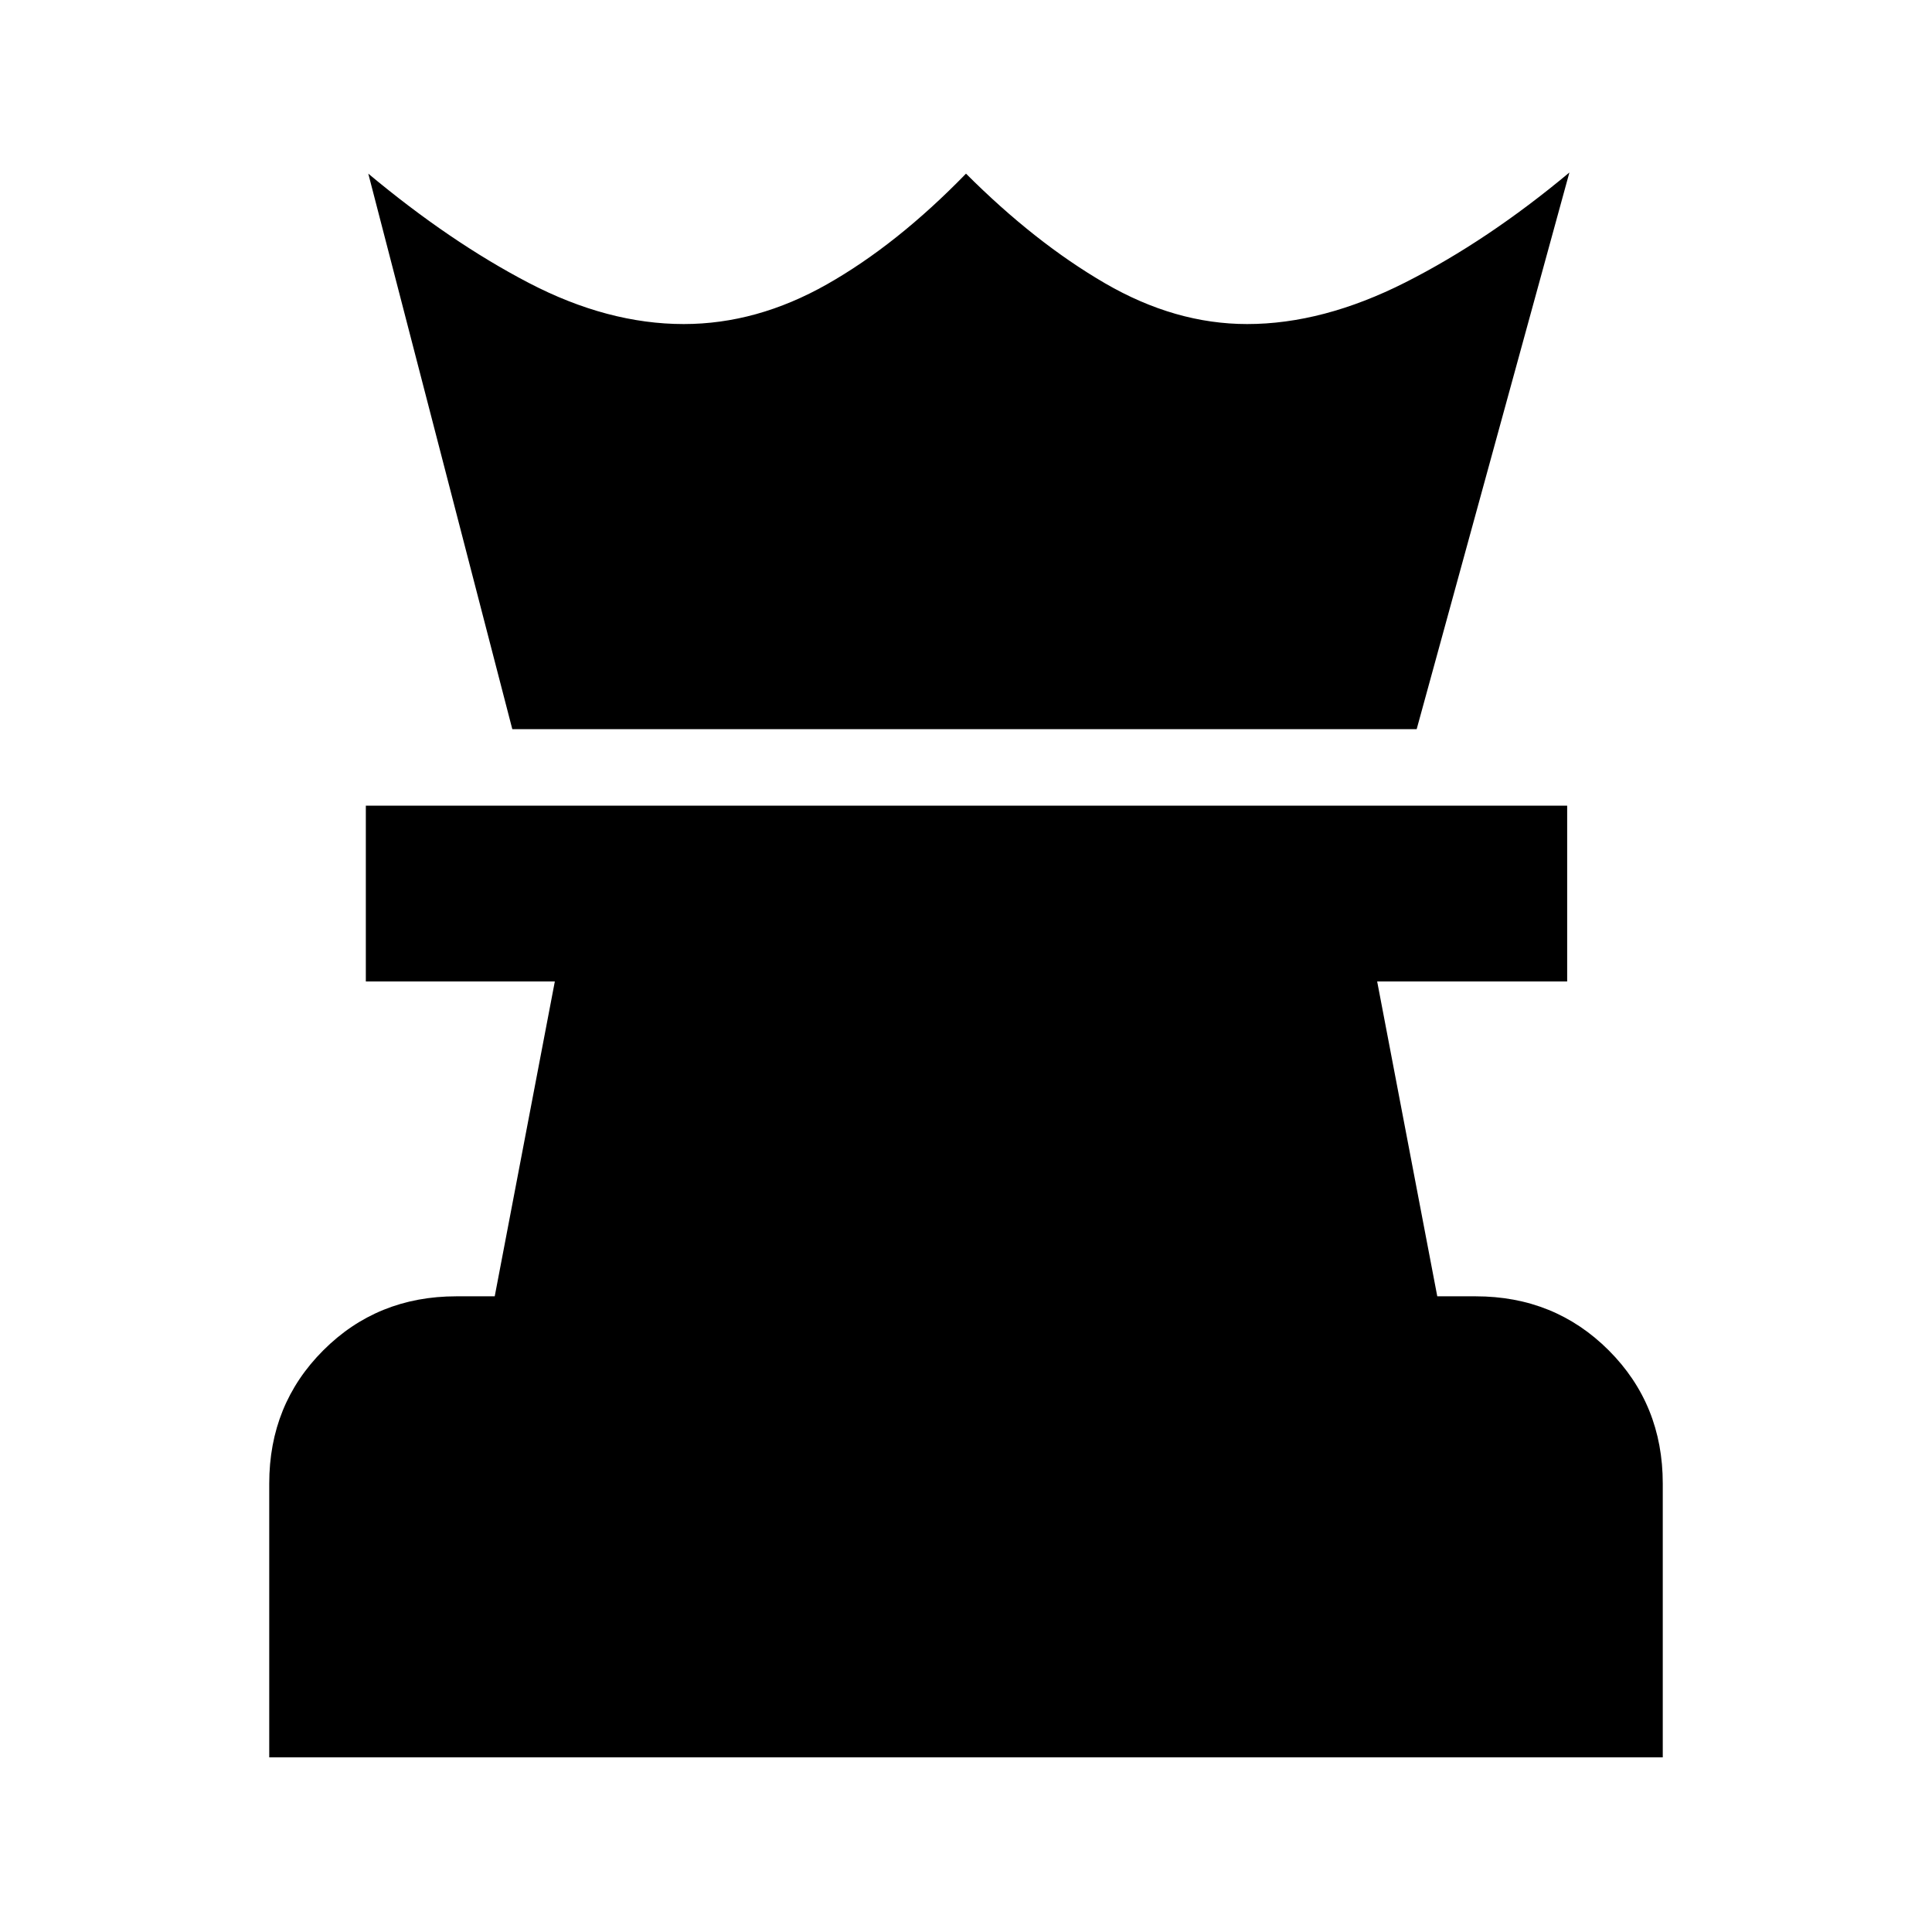 <svg xmlns="http://www.w3.org/2000/svg" height="20" viewBox="0 -960 960 960" width="20"><path d="M133.782-86.782v-136.086q0-39.305 26.848-66.153 26.848-26.849 66.153-26.849h19.043l29.869-156.456h-93.913v-87.348h596.936v87.348h-94.413l29.869 156.456h19.043q39.305 0 66.153 26.849 26.848 26.848 26.848 66.153v136.086H133.782Zm120.783-510.892-71.566-276.044q40.588 33.891 79.794 54.315 39.207 20.424 76.946 20.424 36.304 0 71.152-19.739t69.109-55q34.261 34.261 69.109 54.5 34.848 20.239 70.587 20.239 37.739 0 78.641-20.707 40.903-20.706 81.49-54.598l-75.892 276.61h-449.37Z"/></svg>